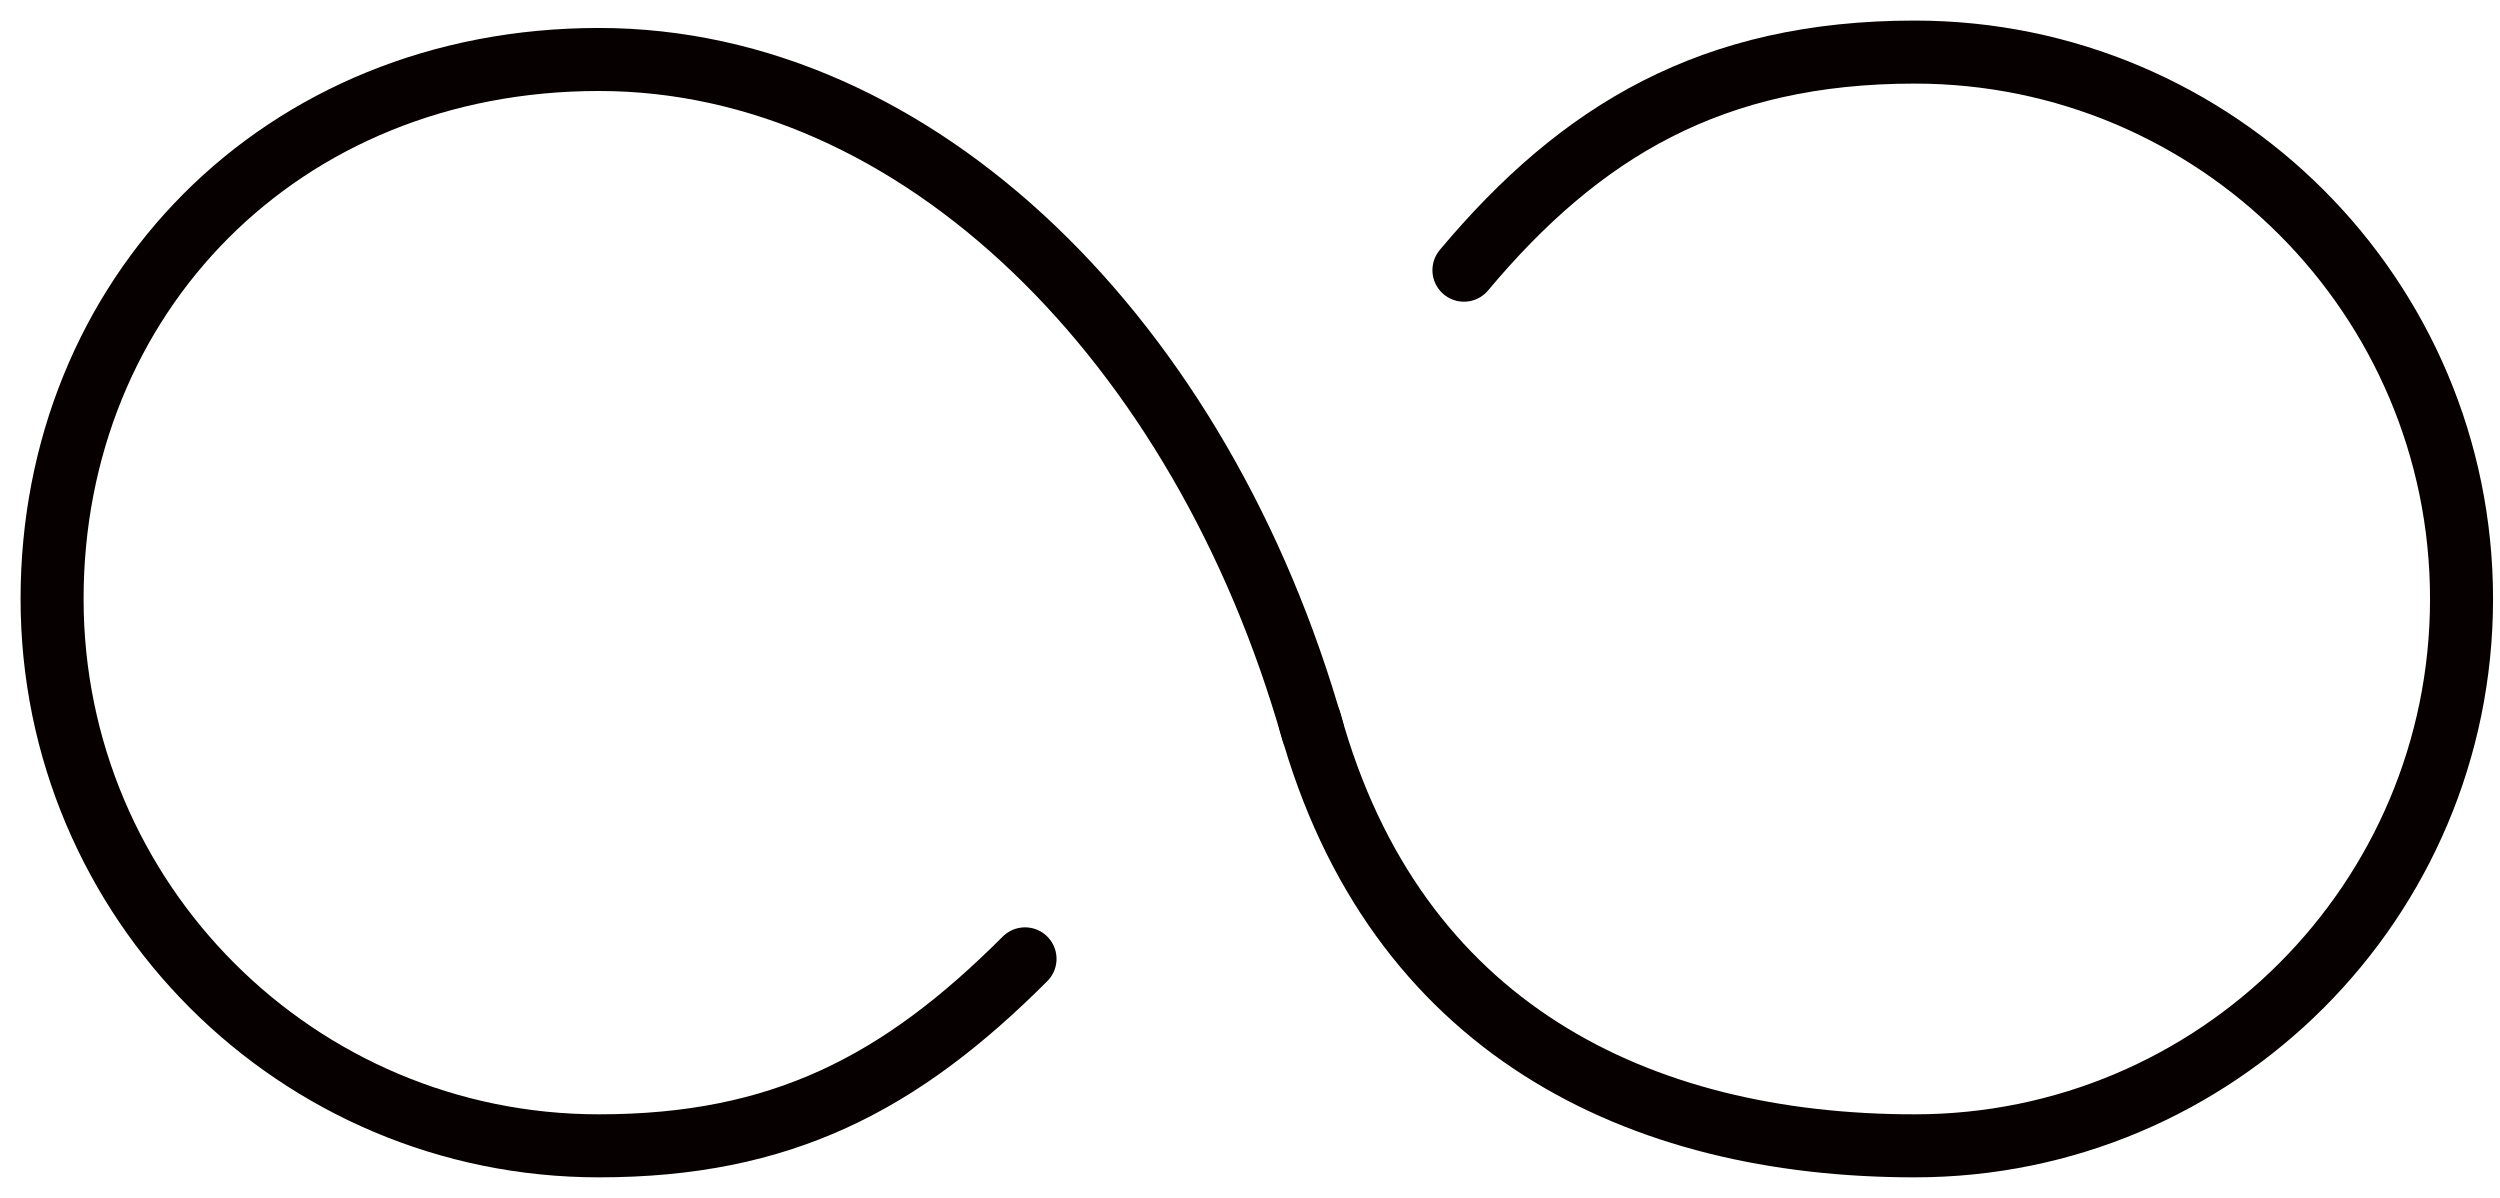 <svg width="96" height="46" viewBox="0 0 96 46" fill="none" xmlns="http://www.w3.org/2000/svg">
<path d="M50.405 28.079C46.144 13.076 35.245 2.284 23 2.284C10.755 2.284 2 11.402 2 23C2 34.598 11.402 44 23 44C30.008 44 34.586 41.6 39.361 36.82" stroke="#070000" stroke-width="2.42" stroke-linecap="round" stroke-linejoin="round"/>
<path d="M50.302 27.691C53.558 39.498 62.932 44 73.523 44C85.121 44 94.523 34.598 94.523 23C94.523 11.402 85.121 2 73.523 2C65.743 2 60.694 5.028 56.215 10.375" stroke="#070000" stroke-width="2.42" stroke-linecap="round" stroke-linejoin="round"/>
</svg>
